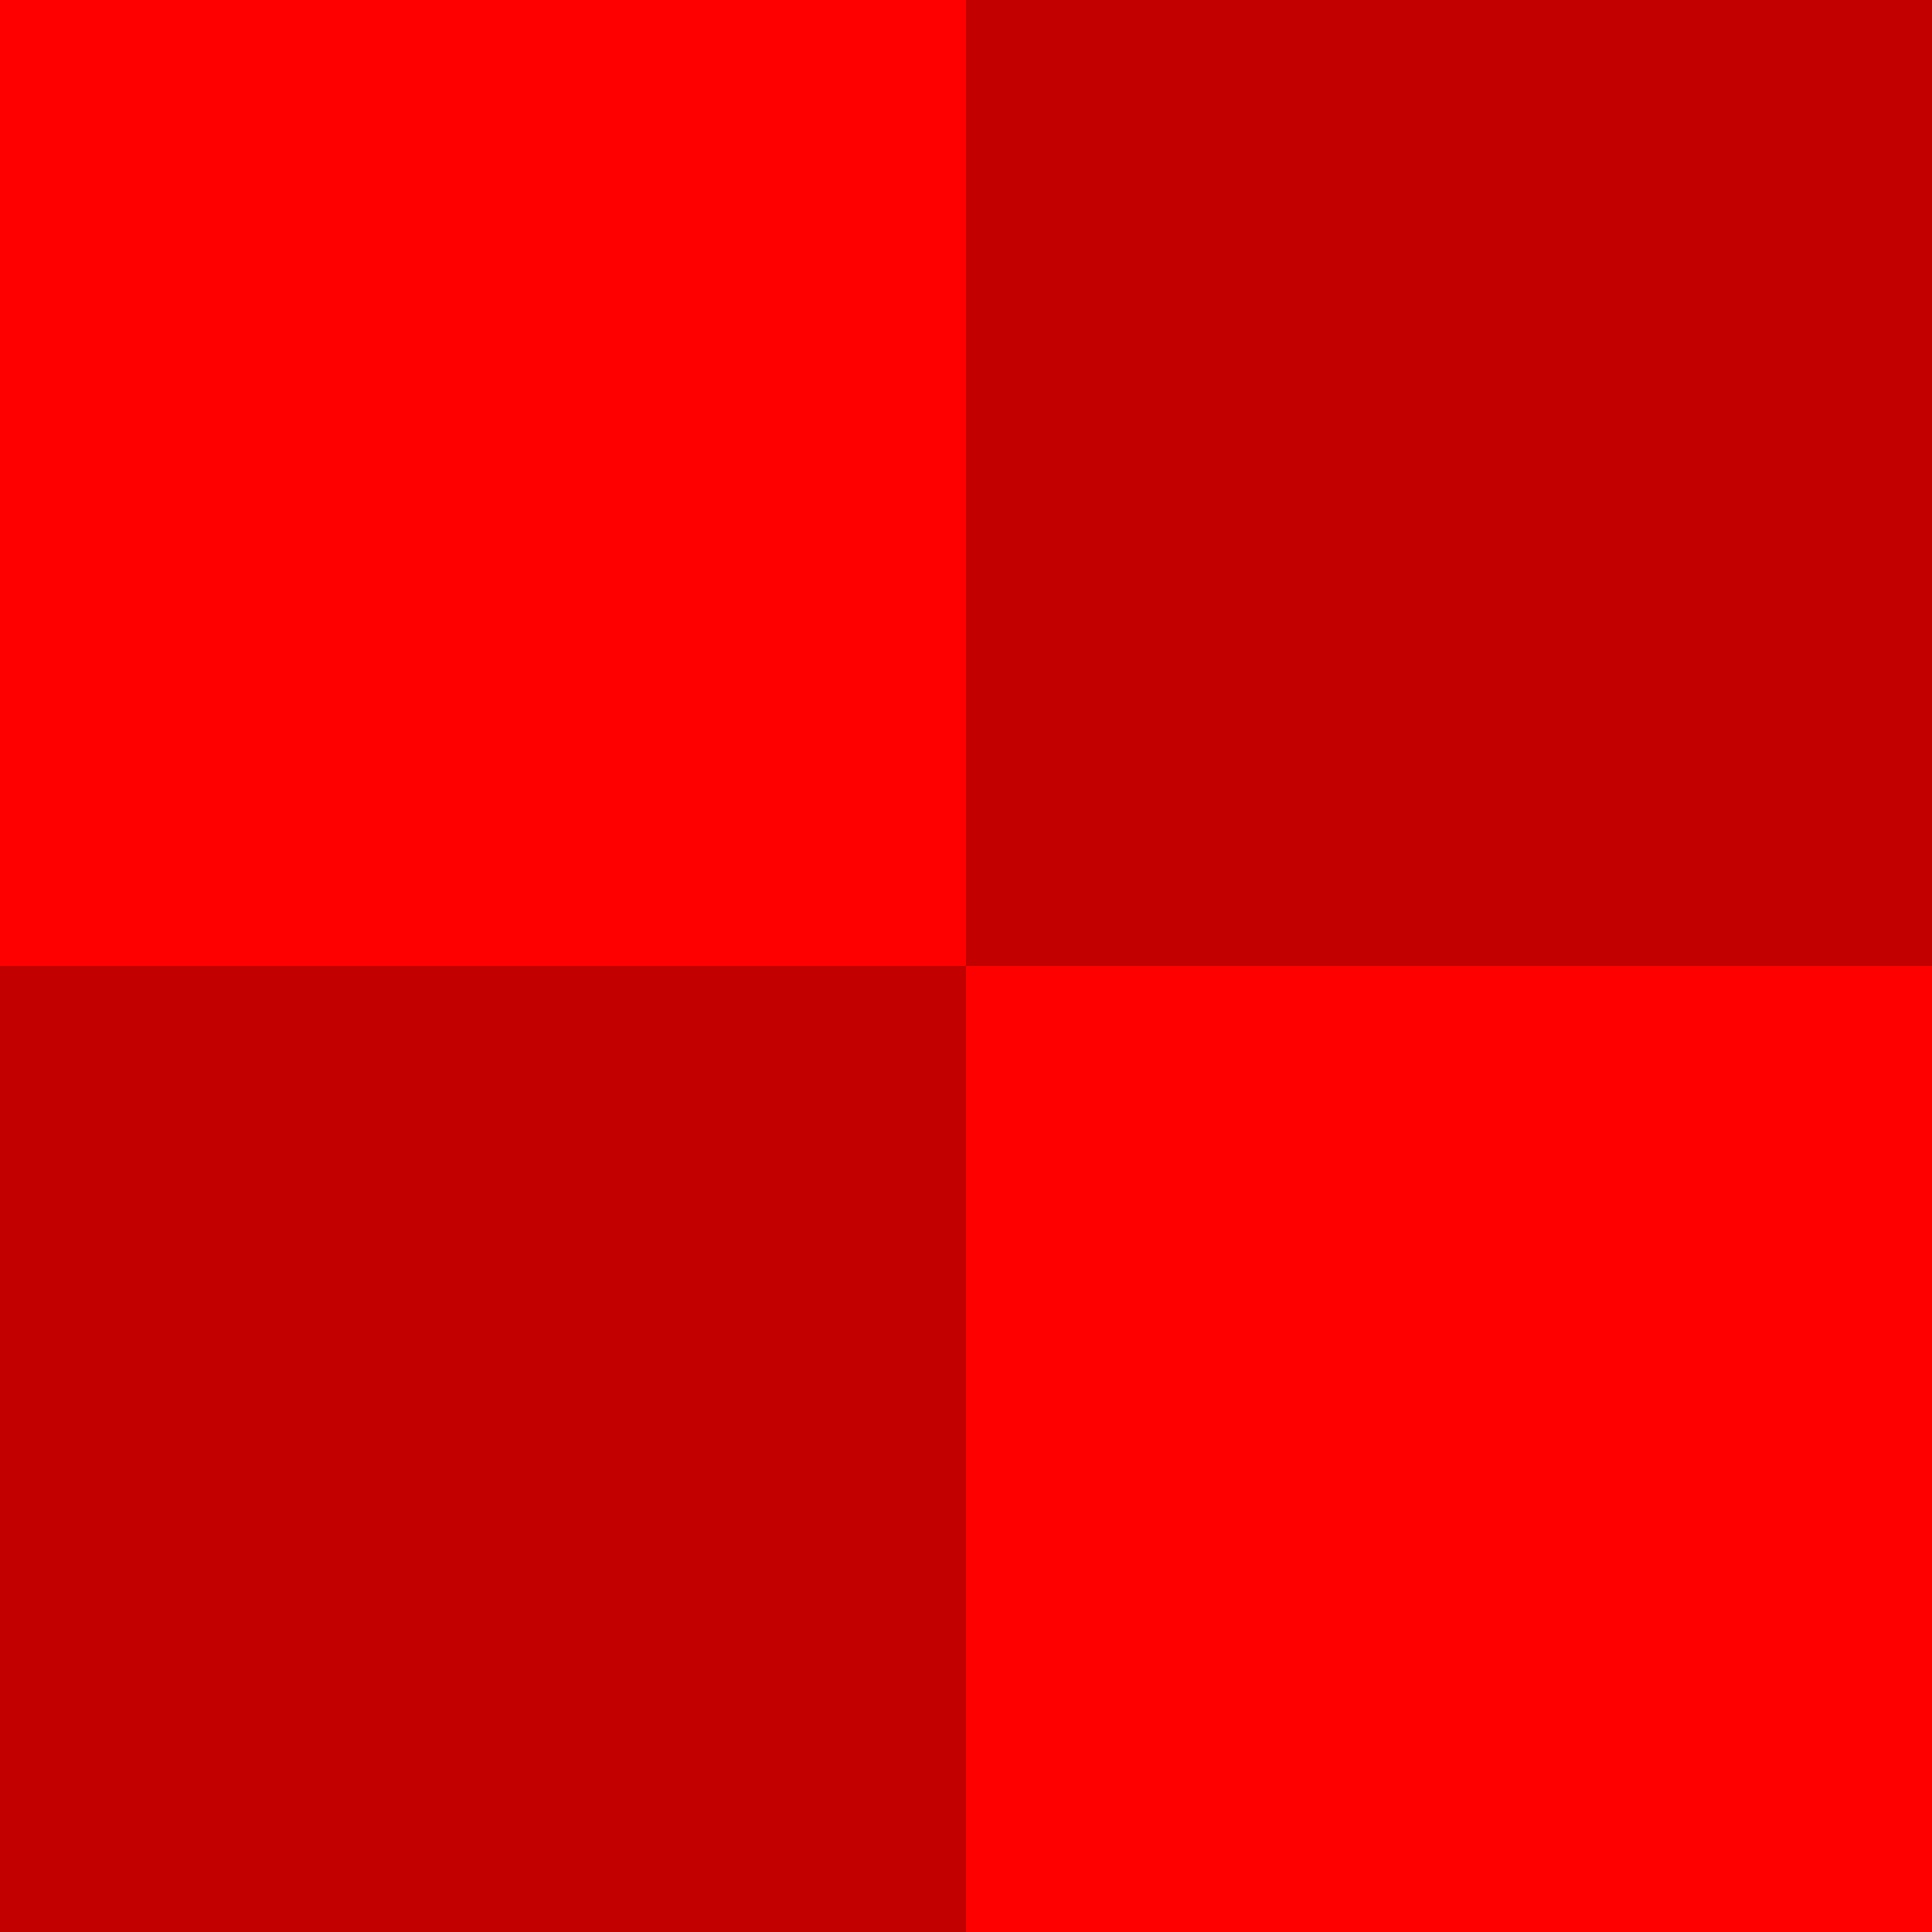 <?xml version="1.0" encoding="utf-8" standalone="yes"?>
<svg viewBox="0 0 16 16" xmlns="http://www.w3.org/2000/svg">
	<rect style="fill:#f00" width="16" height="16"></rect>
	<path style="fill:#c20000;" d="M8 0L8 8L16 8L16 0L8 0M0 8L0 16L8 16L8 8L0 8z"></path>
</svg>